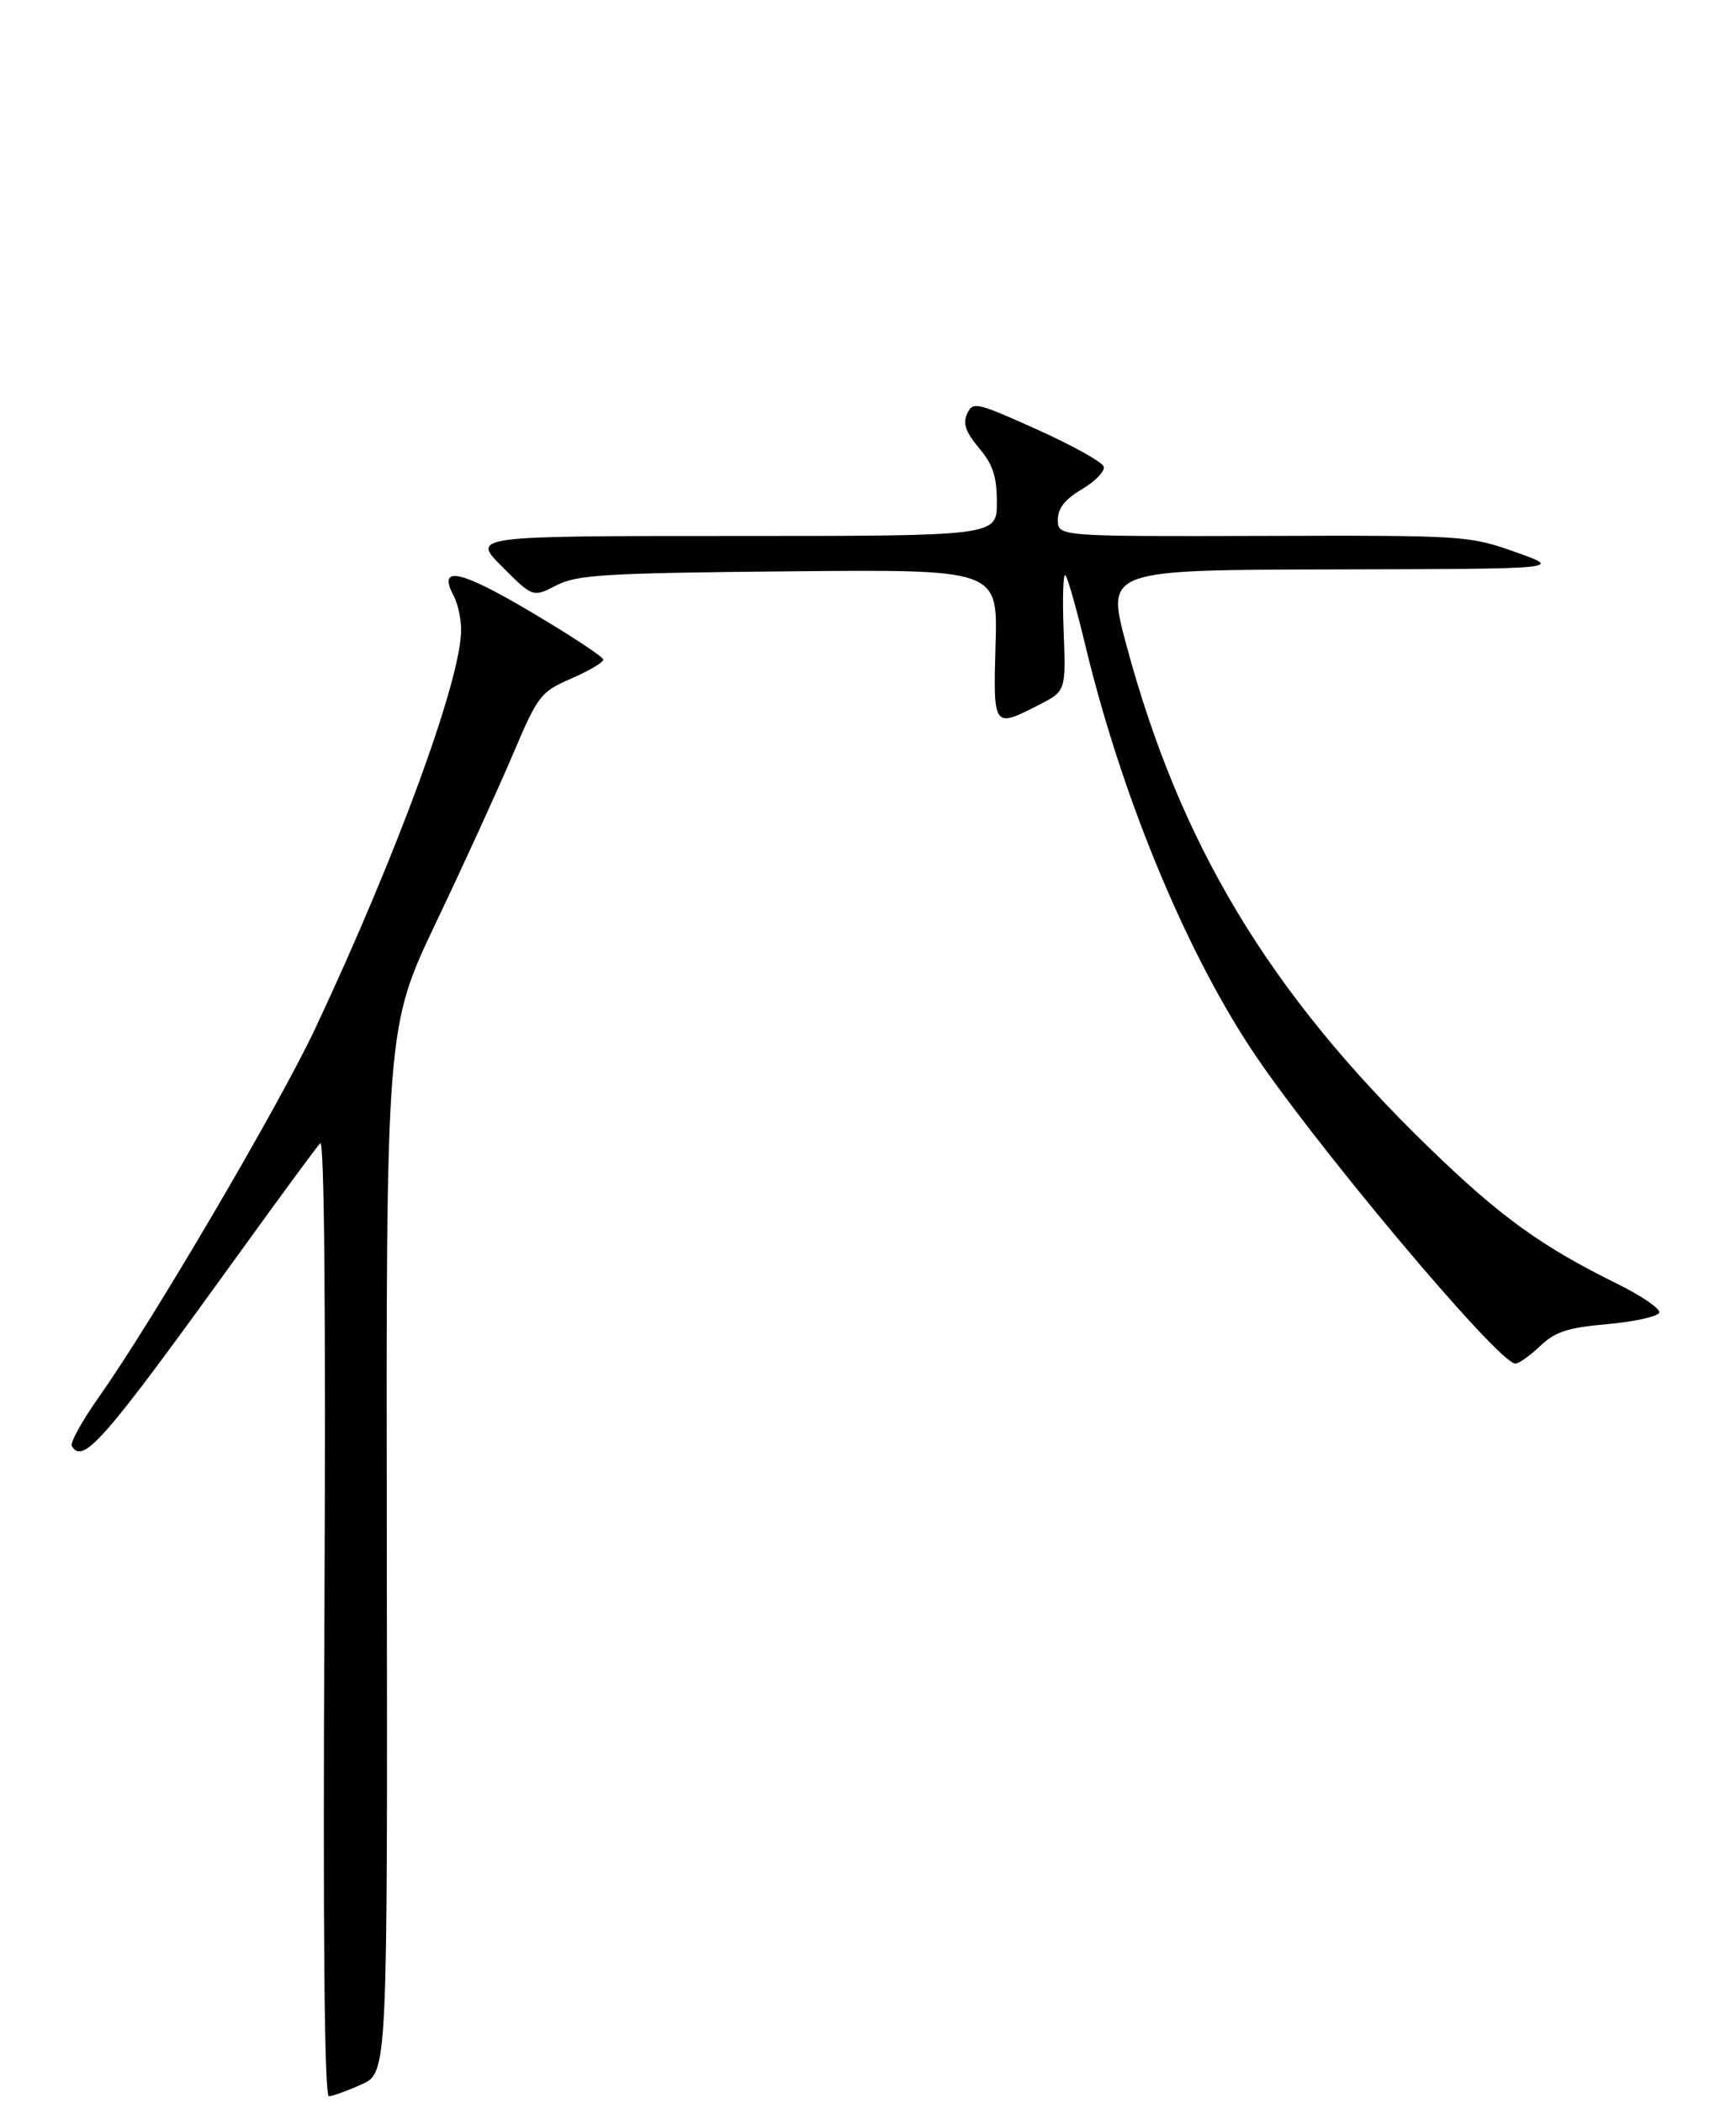 <?xml version="1.0" encoding="UTF-8" standalone="no"?>
<!DOCTYPE svg PUBLIC "-//W3C//DTD SVG 1.1//EN" "http://www.w3.org/Graphics/SVG/1.1/DTD/svg11.dtd" >
<svg xmlns="http://www.w3.org/2000/svg" xmlns:xlink="http://www.w3.org/1999/xlink" version="1.1" viewBox="0 0 256 310">
 <g >
 <path fill="currentColor"
d=" M 53.32 307.22 C 57.15 305.50 57.15 305.50 57.04 228.47 C 56.93 151.45 56.93 151.45 64.30 135.97 C 68.36 127.46 73.43 116.36 75.59 111.29 C 79.35 102.44 79.69 102.00 84.25 100.01 C 86.86 98.87 88.99 97.62 88.97 97.22 C 88.96 96.82 84.16 93.67 78.32 90.21 C 67.80 83.98 64.48 83.28 66.91 87.83 C 67.51 88.95 68.00 91.20 68.00 92.82 C 68.00 100.14 58.63 125.74 46.53 151.50 C 41.18 162.89 22.51 194.69 14.59 205.90 C 12.10 209.42 10.30 212.68 10.59 213.15 C 12.28 215.88 15.30 212.41 35.08 185.00 C 41.23 176.47 46.69 169.05 47.22 168.50 C 47.83 167.86 48.05 193.27 47.84 238.25 C 47.61 284.99 47.84 308.99 48.50 308.97 C 49.05 308.96 51.22 308.17 53.32 307.22 Z  M 227.10 198.41 C 229.31 196.29 231.14 195.69 237.07 195.16 C 241.07 194.80 244.49 194.04 244.68 193.47 C 244.87 192.90 242.03 190.96 238.36 189.16 C 227.24 183.67 221.21 179.31 210.76 169.18 C 187.11 146.27 173.98 124.44 166.05 94.88 C 163.14 84.00 163.14 84.00 196.82 83.93 C 230.50 83.85 230.50 83.85 223.50 81.38 C 216.62 78.94 215.99 78.90 186.25 78.99 C 156.00 79.07 156.00 79.07 156.00 76.63 C 156.00 74.90 157.03 73.59 159.58 72.09 C 161.55 70.92 162.98 69.43 162.75 68.76 C 162.53 68.09 158.11 65.63 152.92 63.30 C 143.99 59.28 143.45 59.16 142.62 60.98 C 141.96 62.43 142.39 63.67 144.37 66.03 C 146.43 68.48 147.00 70.22 147.00 74.08 C 147.00 79.00 147.00 79.00 108.26 79.00 C 69.53 79.00 69.53 79.00 74.05 83.53 C 78.58 88.06 78.58 88.06 82.04 86.28 C 85.09 84.71 89.11 84.47 116.31 84.21 C 147.13 83.92 147.13 83.92 146.81 94.96 C 146.46 107.32 146.47 107.33 153.14 103.93 C 157.19 101.86 157.19 101.86 156.85 92.98 C 156.66 88.09 156.78 84.41 157.12 84.80 C 157.46 85.18 158.76 89.78 160.02 95.00 C 165.24 116.75 174.41 139.16 184.26 154.25 C 193.03 167.68 220.90 200.92 223.45 200.98 C 223.97 200.99 225.61 199.83 227.10 198.41 Z "/>
</g>
</svg>